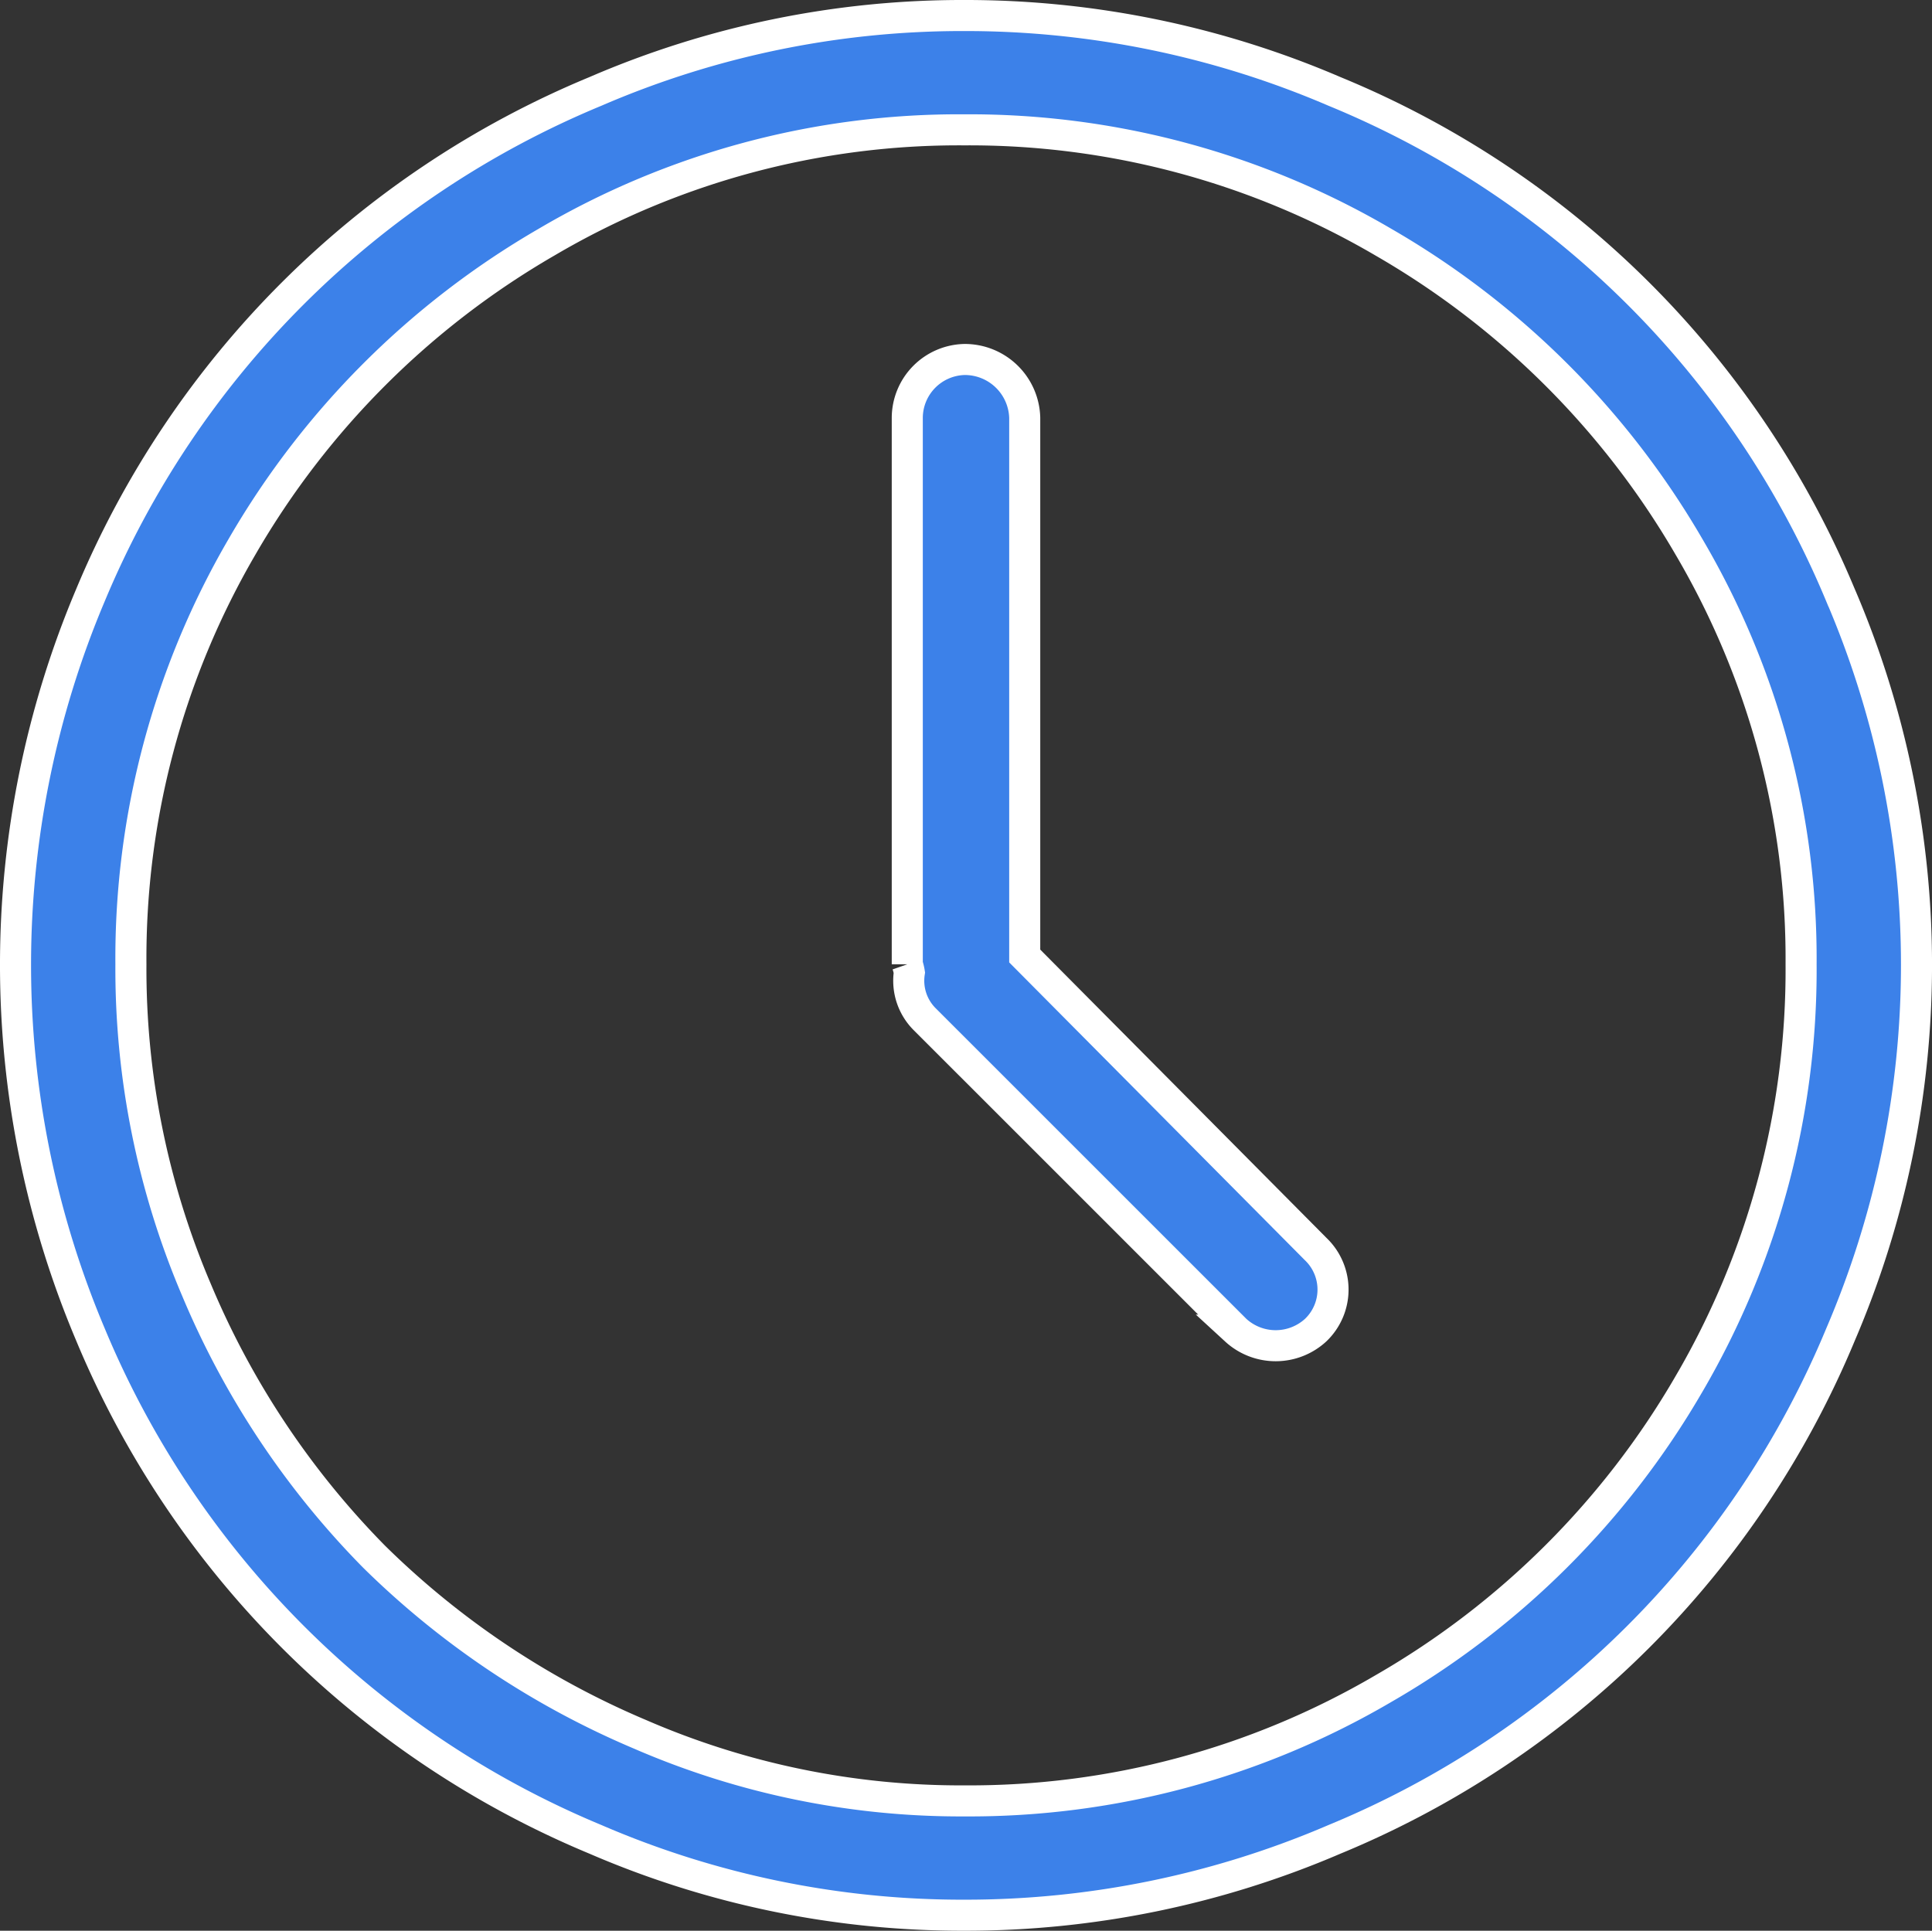 <svg xmlns="http://www.w3.org/2000/svg" width="124.426" height="124.359" viewBox="0 0 124.426 124.359">
  <rect x="0" y="0" width="124.426" height="124.359" fill="#333333" stroke="none"/>
  <defs>
    <style>
      .cls-1 {
        fill: #3c81e9;
        stroke: #fff;
        stroke-width: 2px;
      }
    </style>
  </defs>
  <g id="clock" transform="translate(1 0.832)">
    <g id="Group_208" data-name="Group 208" transform="translate(0 0.168)">
      <path id="Path_1119" data-name="Path 1119" class="cls-1" d="M117.539,37.518a59.978,59.978,0,0,0-32.6-32.464A60.168,60.168,0,0,0,61.112.168,59.546,59.546,0,0,0,37.35,5.055,60.168,60.168,0,0,0,4.819,37.518a61.156,61.156,0,0,0,0,47.592A60.3,60.3,0,0,0,37.35,117.642a59.549,59.549,0,0,0,23.762,4.885,60.189,60.189,0,0,0,23.829-4.885,60.109,60.109,0,0,0,32.6-32.531,60.383,60.383,0,0,0,0-47.592Zm-9.772,50.805a53.7,53.7,0,0,1-19.679,19.612,52.722,52.722,0,0,1-26.975,7.229,51.835,51.835,0,0,1-20.884-4.284A54.73,54.73,0,0,1,23.093,99.435a54.4,54.4,0,0,1-11.445-17.2A52.7,52.7,0,0,1,7.431,61.28a52.622,52.622,0,0,1,7.163-26.907A53.73,53.73,0,0,1,34.206,14.761a52.314,52.314,0,0,1,26.906-7.23,52.72,52.72,0,0,1,26.975,7.23,53.867,53.867,0,0,1,19.679,19.612,52.317,52.317,0,0,1,7.229,26.907A52.82,52.82,0,0,1,107.767,88.324Z" transform="translate(0 -0.168)"/>
      <path id="Path_1120" data-name="Path 1120" class="cls-1" d="M294.657,149.342V114.669a3.859,3.859,0,0,0-3.883-3.748,3.773,3.773,0,0,0-3.681,3.748v35.208a3.059,3.059,0,0,1,.134.536,3.5,3.5,0,0,0,1,3.013l20.015,20.013a3.808,3.808,0,0,0,5.154,0,3.61,3.61,0,0,0,0-5.221Z" transform="translate(-229.662 -88.766)"/>
    </g>
  </g>
</svg>
